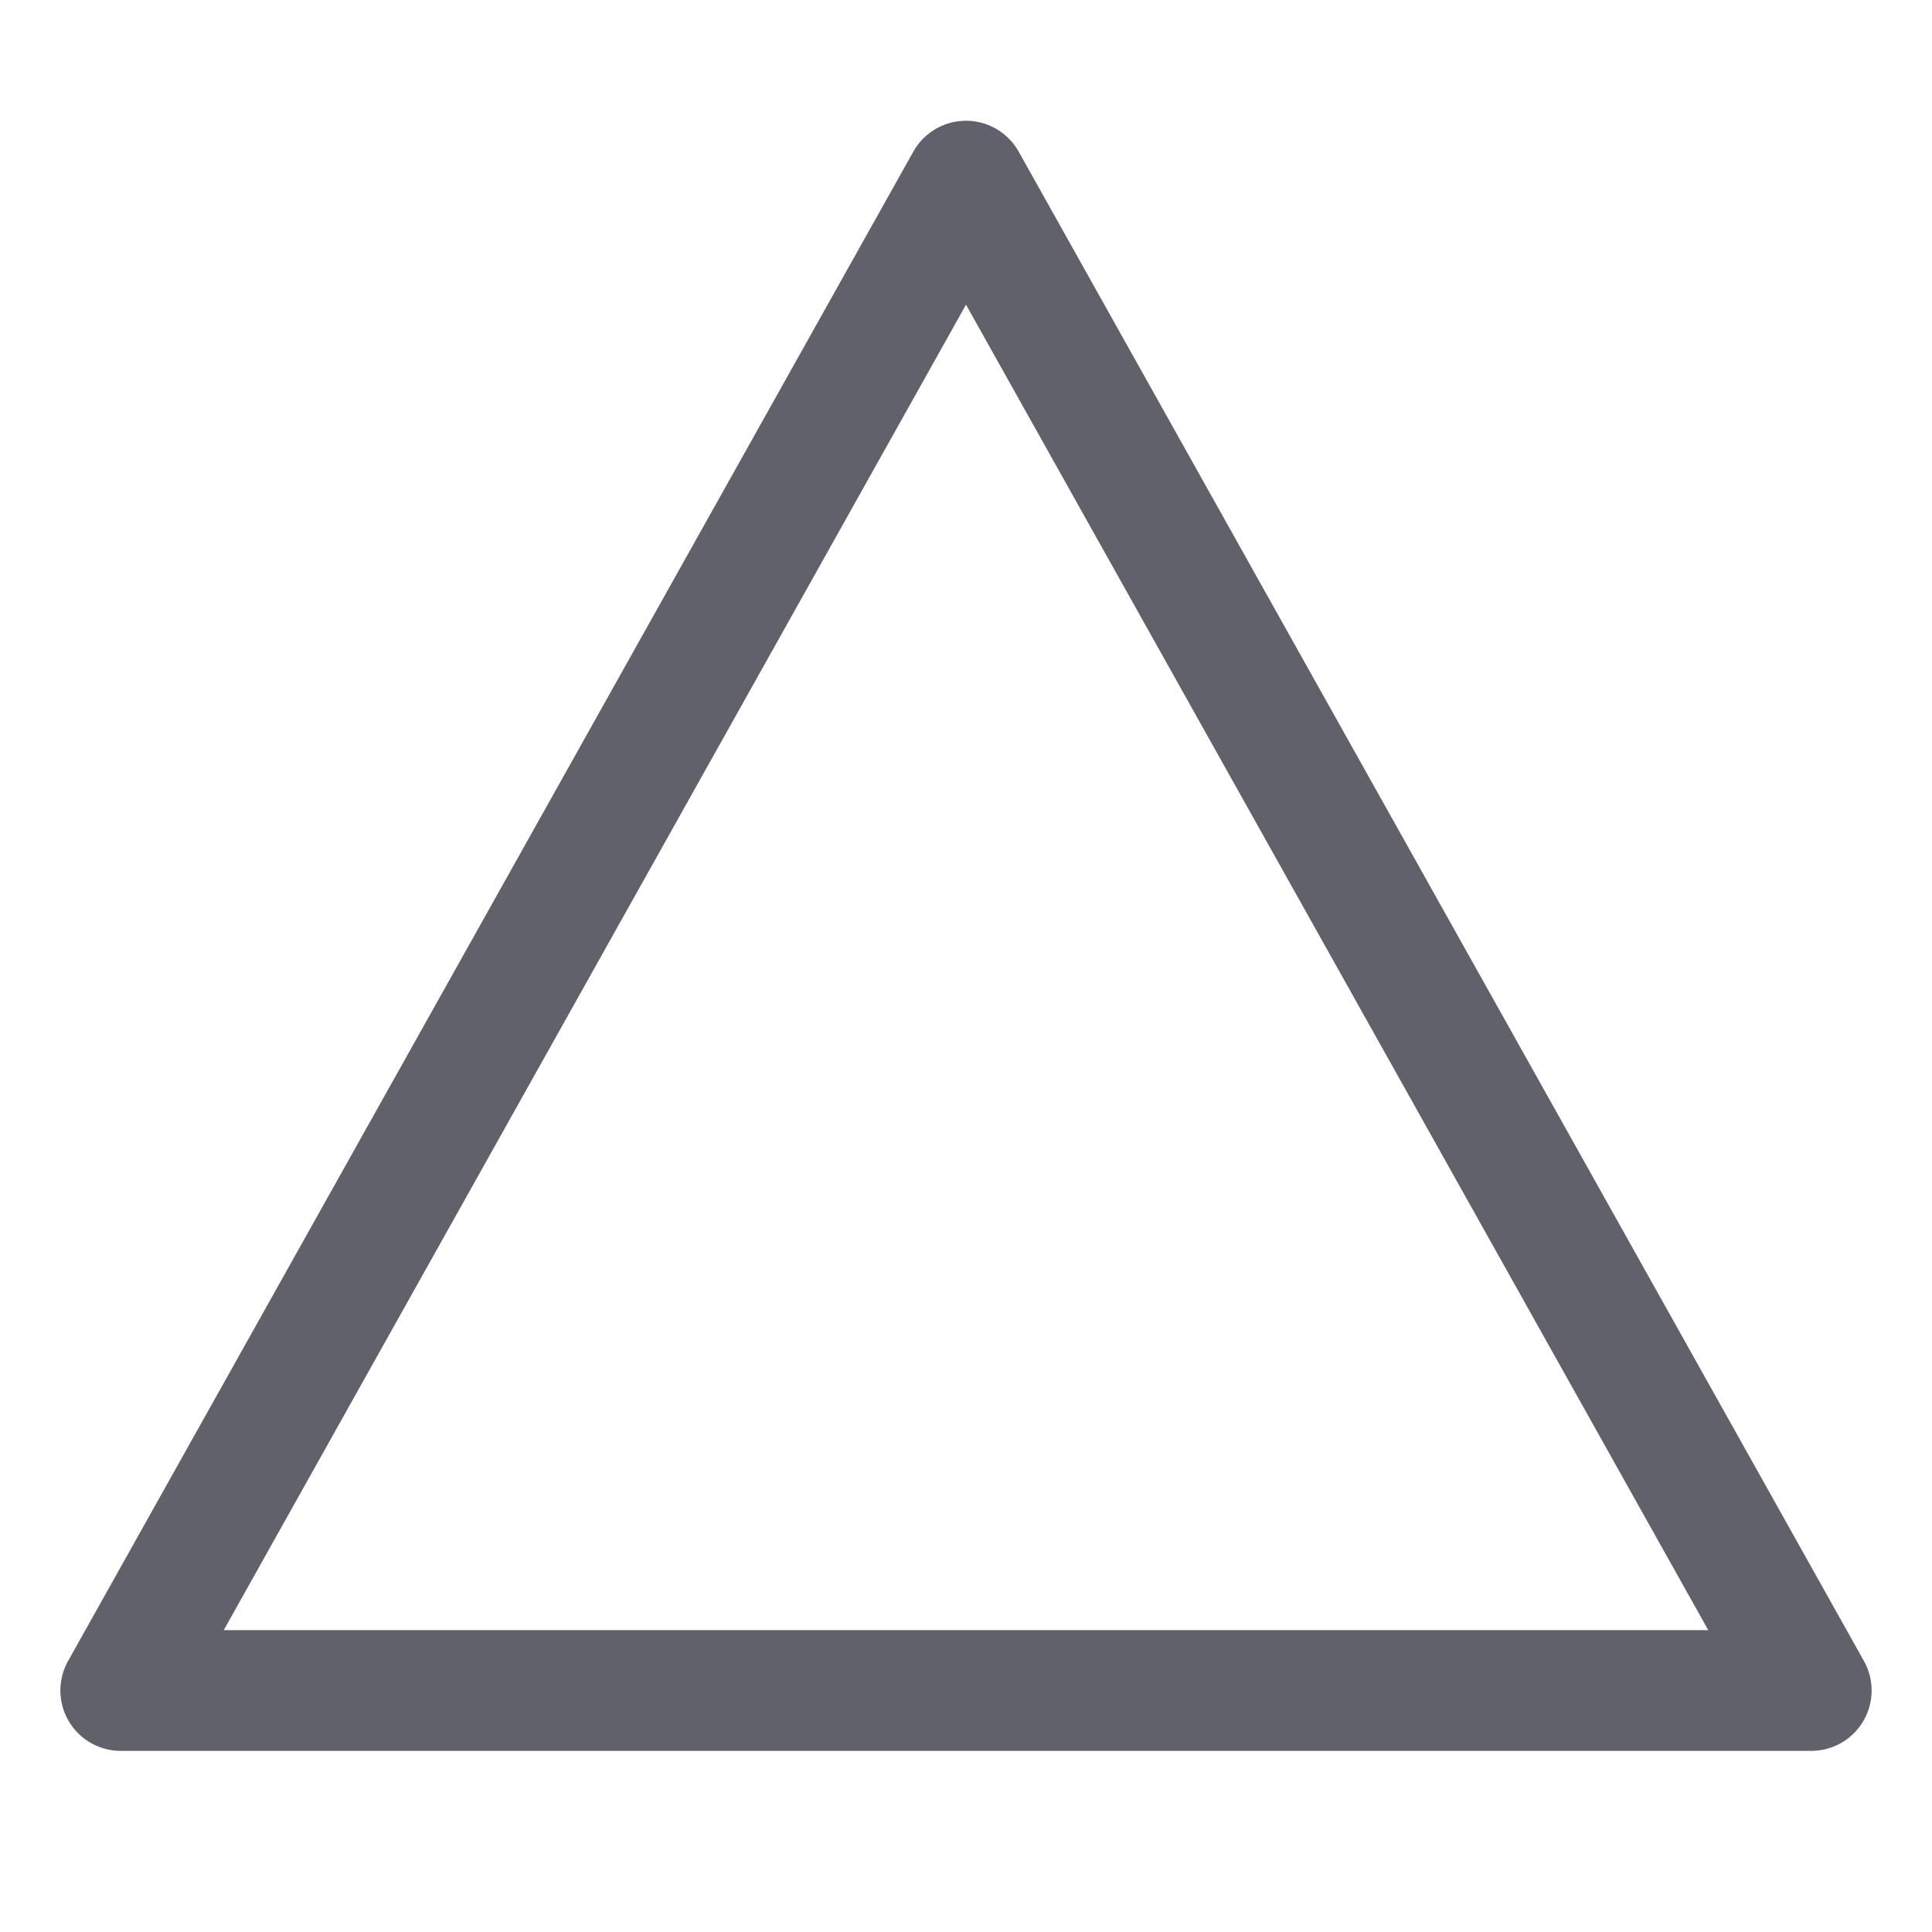 <svg xmlns="http://www.w3.org/2000/svg" height="32" width="32" viewBox="0 0 32 32"><title>shape triangle 2 4</title><g stroke-linecap="round" fill="#61616b" stroke-linejoin="round" class="nc-icon-wrapper"><polygon points="16 3 2 28 30 28 16 3" fill="none" stroke="#61616b" stroke-width="2"></polygon></g></svg>
